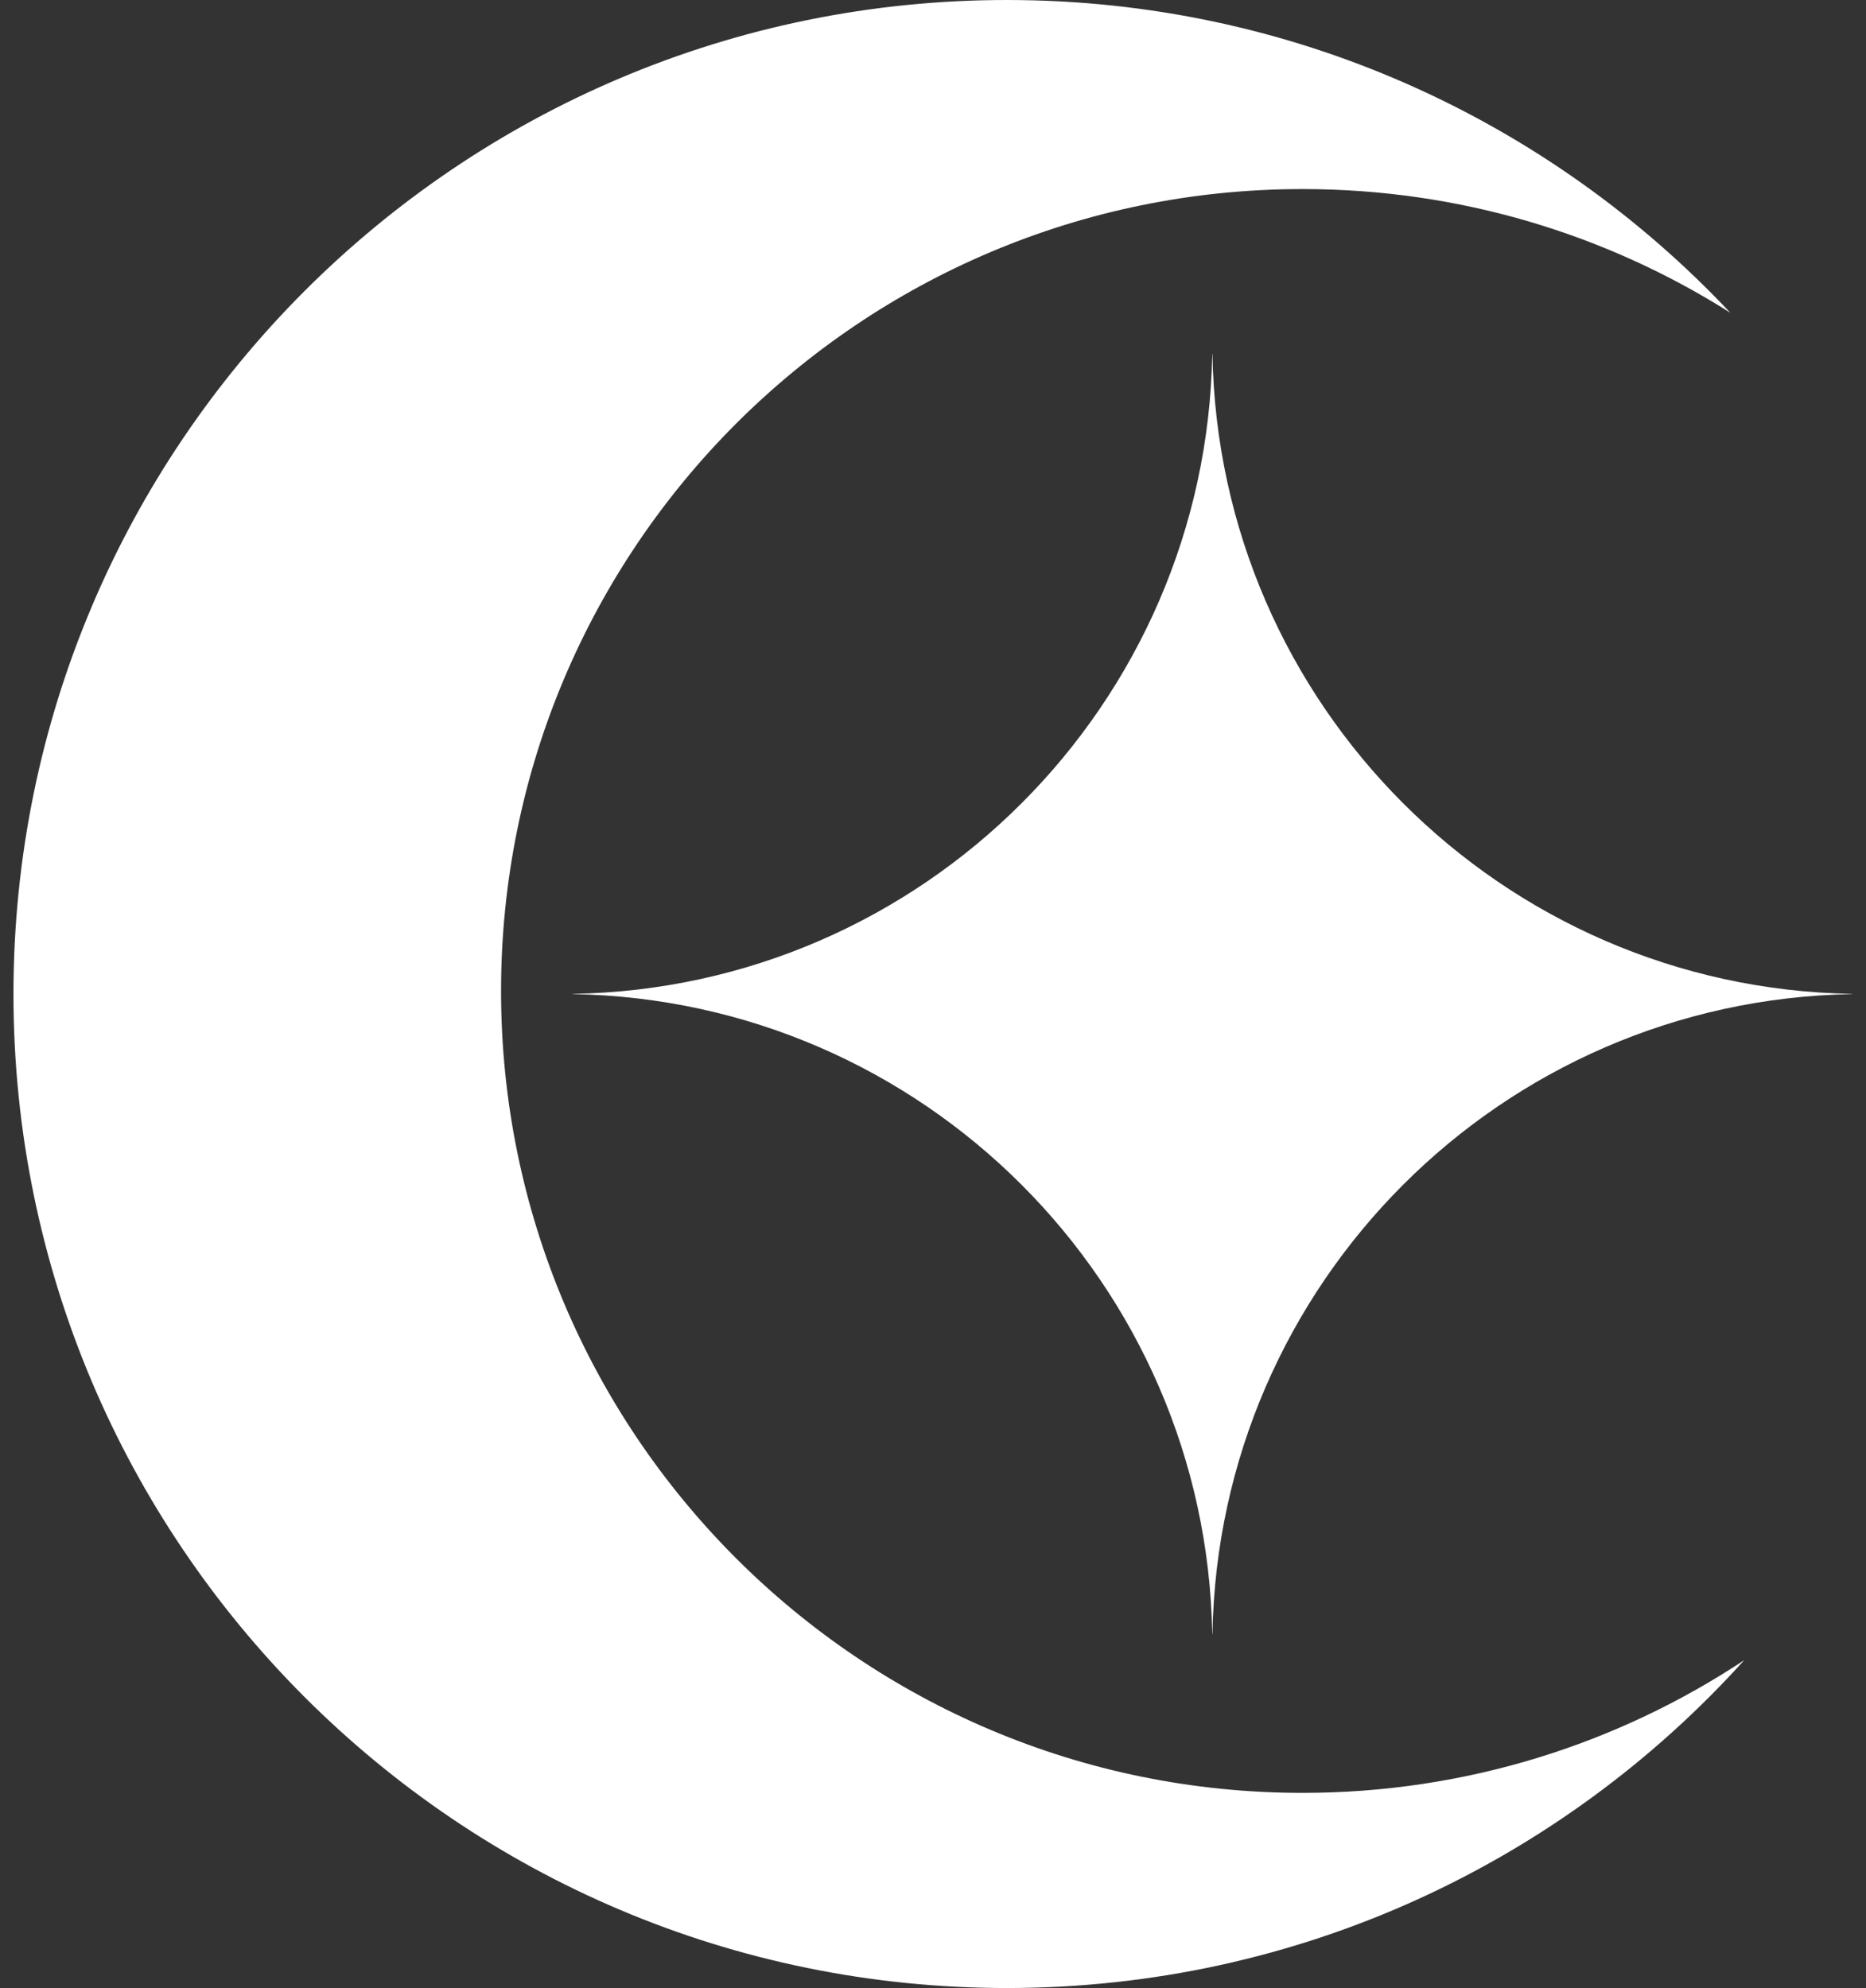 <svg width="46" height="49" viewBox="0 0 46 49" fill="none" xmlns="http://www.w3.org/2000/svg">
<rect x="0" y="0" width="46" height="49" fill="#333333" stroke="none"/>
<path fill-rule="evenodd" clip-rule="evenodd" d="M42.655 7.708C39.603 5.777 35.986 4.66 32.109 4.66C21.197 4.66 12.352 13.509 12.352 24.425C12.352 35.341 21.197 44.19 32.109 44.19C36.133 44.19 39.876 42.986 42.998 40.919C38.517 45.882 32.033 49 24.822 49C11.296 49 0.332 38.031 0.332 24.5C0.332 10.969 11.296 0 24.822 0C31.851 0 38.188 2.963 42.655 7.708Z" fill="white"/>
<path d="M29.885 8.722C29.886 8.721 29.887 8.721 29.888 8.722V8.722C29.889 8.722 29.889 8.723 29.889 8.724C30.038 17.369 37.015 24.349 45.656 24.497C45.657 24.497 45.657 24.498 45.658 24.498V24.498C45.659 24.499 45.659 24.501 45.658 24.502V24.502C45.657 24.502 45.657 24.502 45.656 24.502C37.015 24.651 30.038 31.631 29.889 40.276C29.889 40.277 29.889 40.277 29.888 40.278V40.278C29.887 40.279 29.886 40.279 29.885 40.278V40.278C29.884 40.277 29.884 40.277 29.884 40.276C29.735 31.631 22.758 24.651 14.117 24.502C14.116 24.502 14.115 24.502 14.115 24.502V24.502C14.114 24.501 14.114 24.499 14.115 24.498V24.498C14.115 24.498 14.116 24.497 14.117 24.497C22.758 24.349 29.735 17.369 29.884 8.724C29.884 8.723 29.884 8.722 29.885 8.722V8.722Z" fill="white"/>
</svg>
